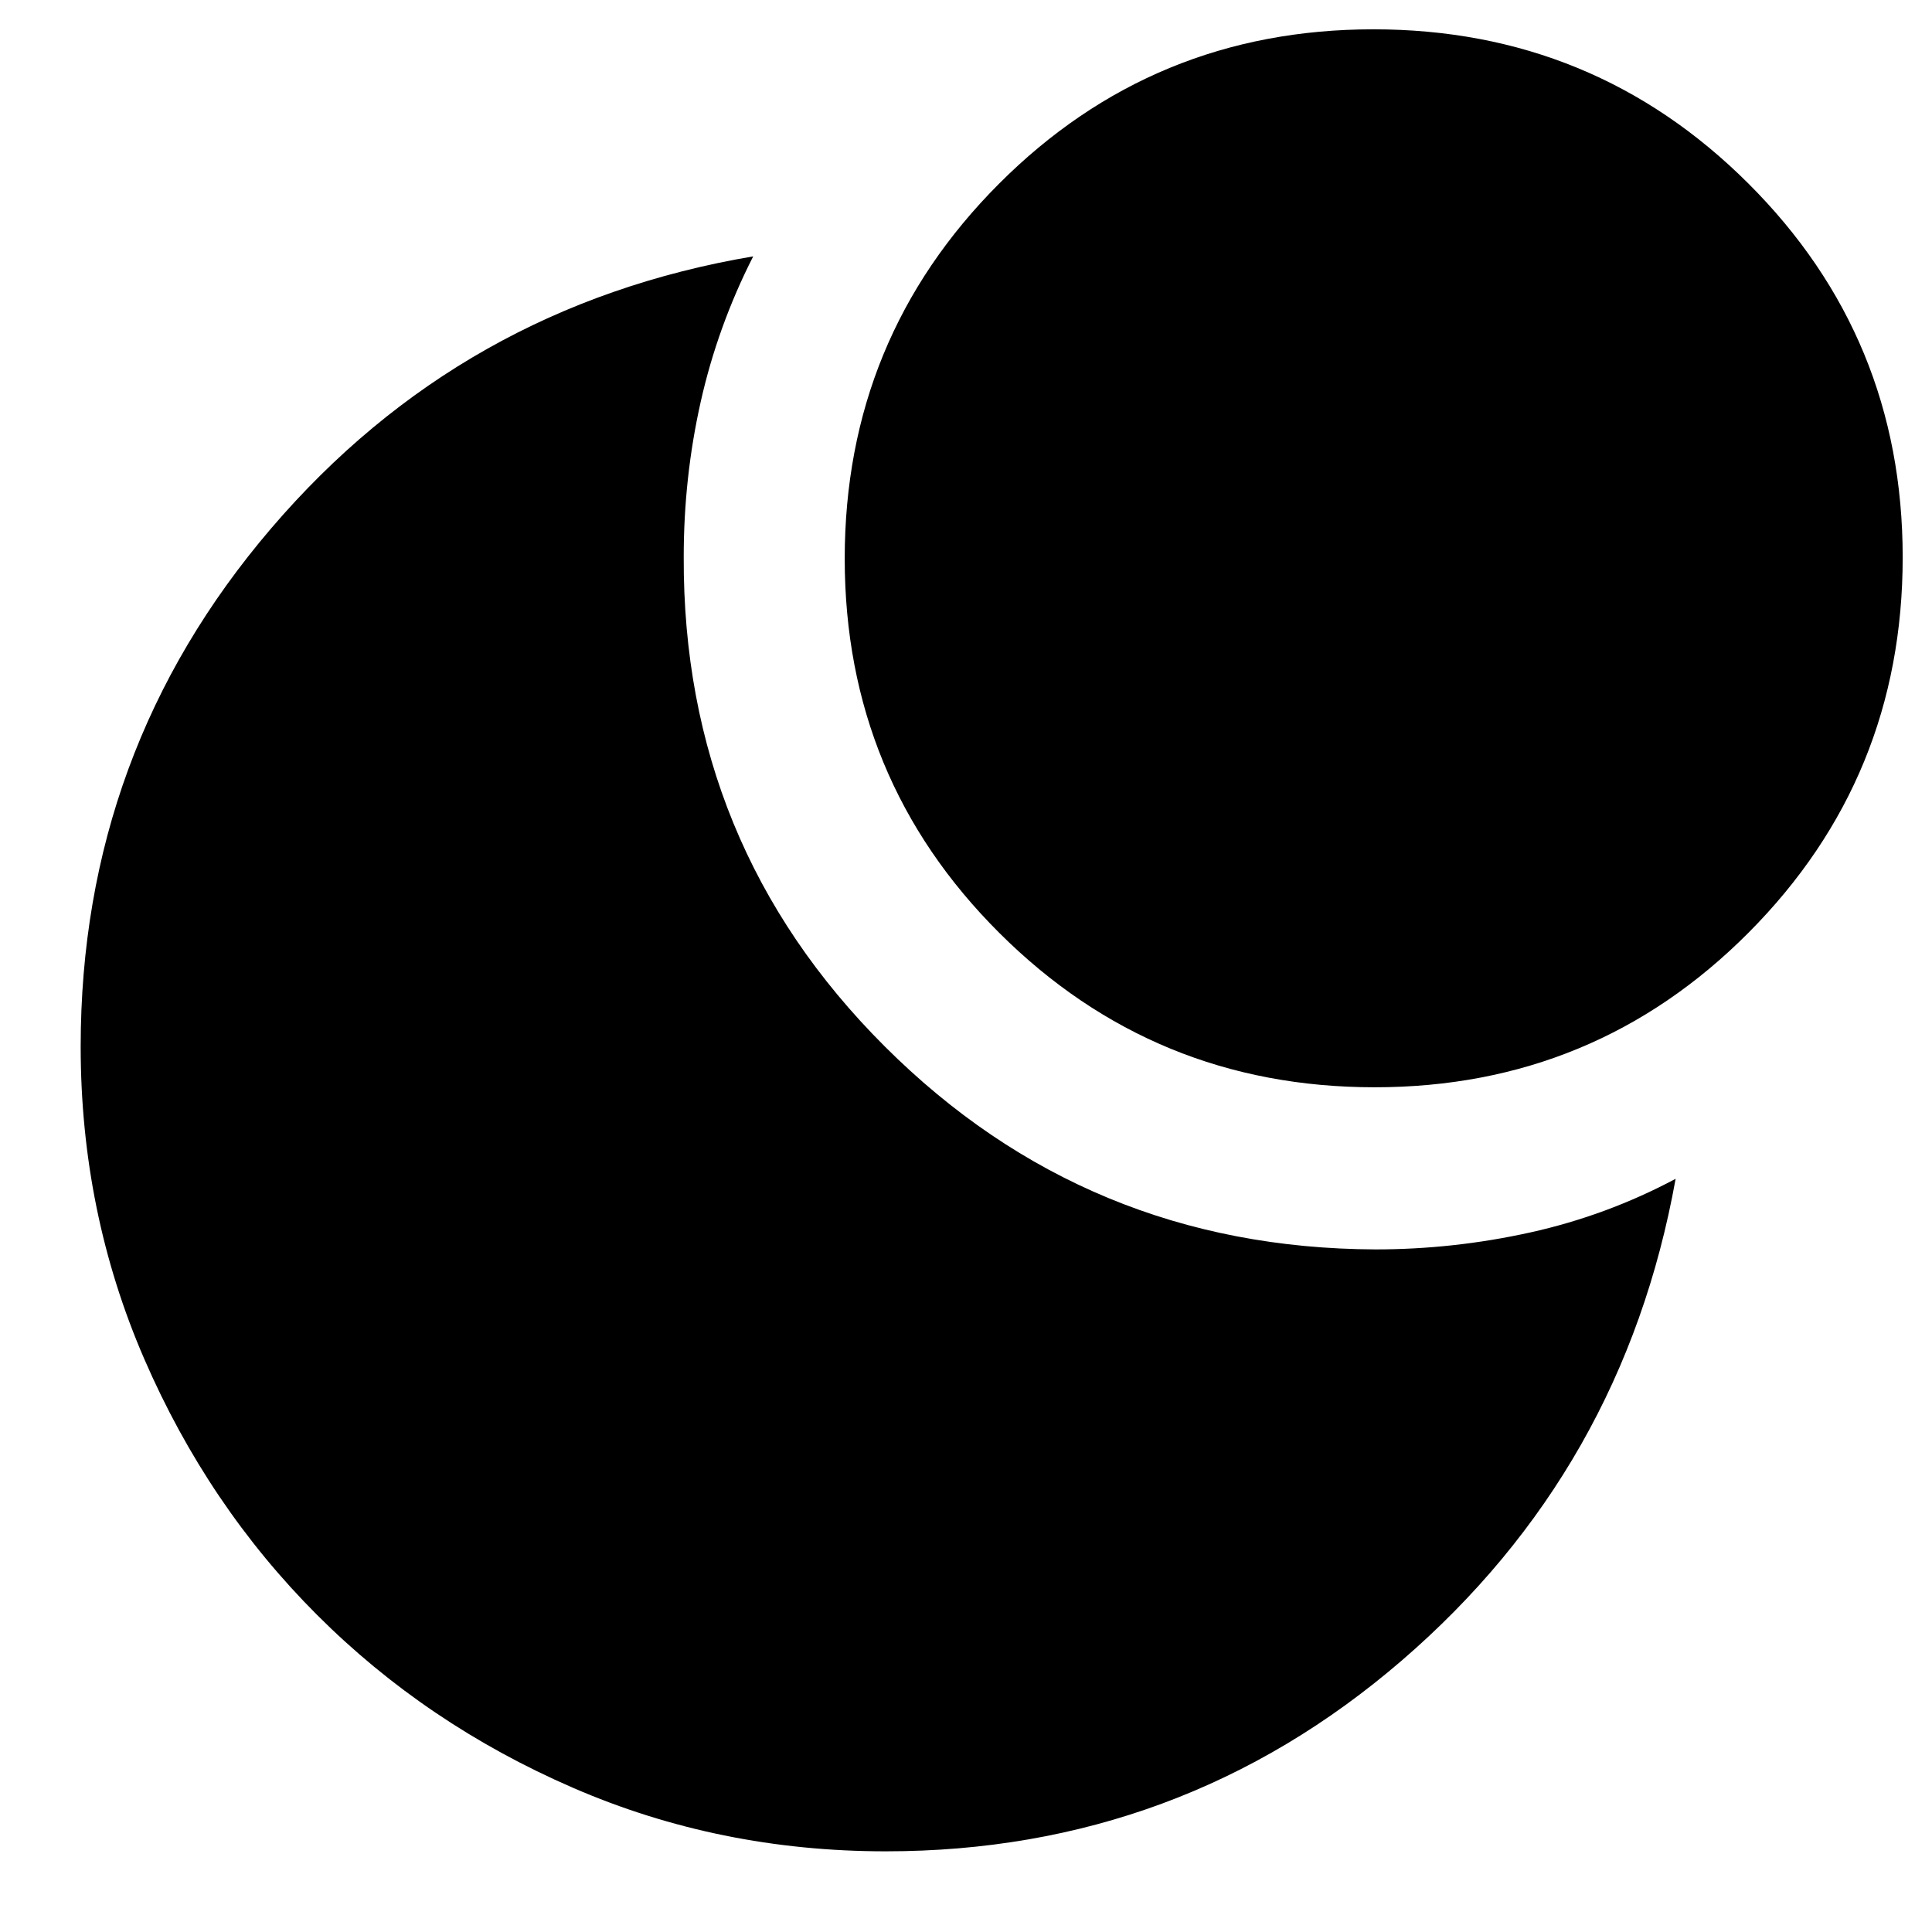 <svg xmlns="http://www.w3.org/2000/svg" height="24" viewBox="0 -960 960 960" width="24"><path d="M682.419-945.435q109.451 0 186.233 76.518 76.783 76.518 76.783 185.83 0 109.547-76.518 186.448-76.518 76.9-185.83 76.9-109.547 0-186.448-76.615-76.9-76.615-76.9-186.065 0-109.451 76.615-186.233 76.615-76.783 186.065-76.783Zm1.016 606.261q38.826 0 76.87-8.413 38.043-8.413 72.304-26.674-26 144.522-136.064 239.348-110.064 94.827-256.449 94.827-82.698 0-155.508-31.619-72.81-31.618-127.037-85.846-54.228-54.227-85.846-127.141-31.618-72.913-31.618-155.258 0-146.816 94.642-257.494 94.643-110.679 239.532-135.165-17.696 34.826-26.109 72.37-8.413 37.543-8.413 76.935-.565 143 99.898 243.282 100.464 100.283 243.798 100.848Z"/></svg>